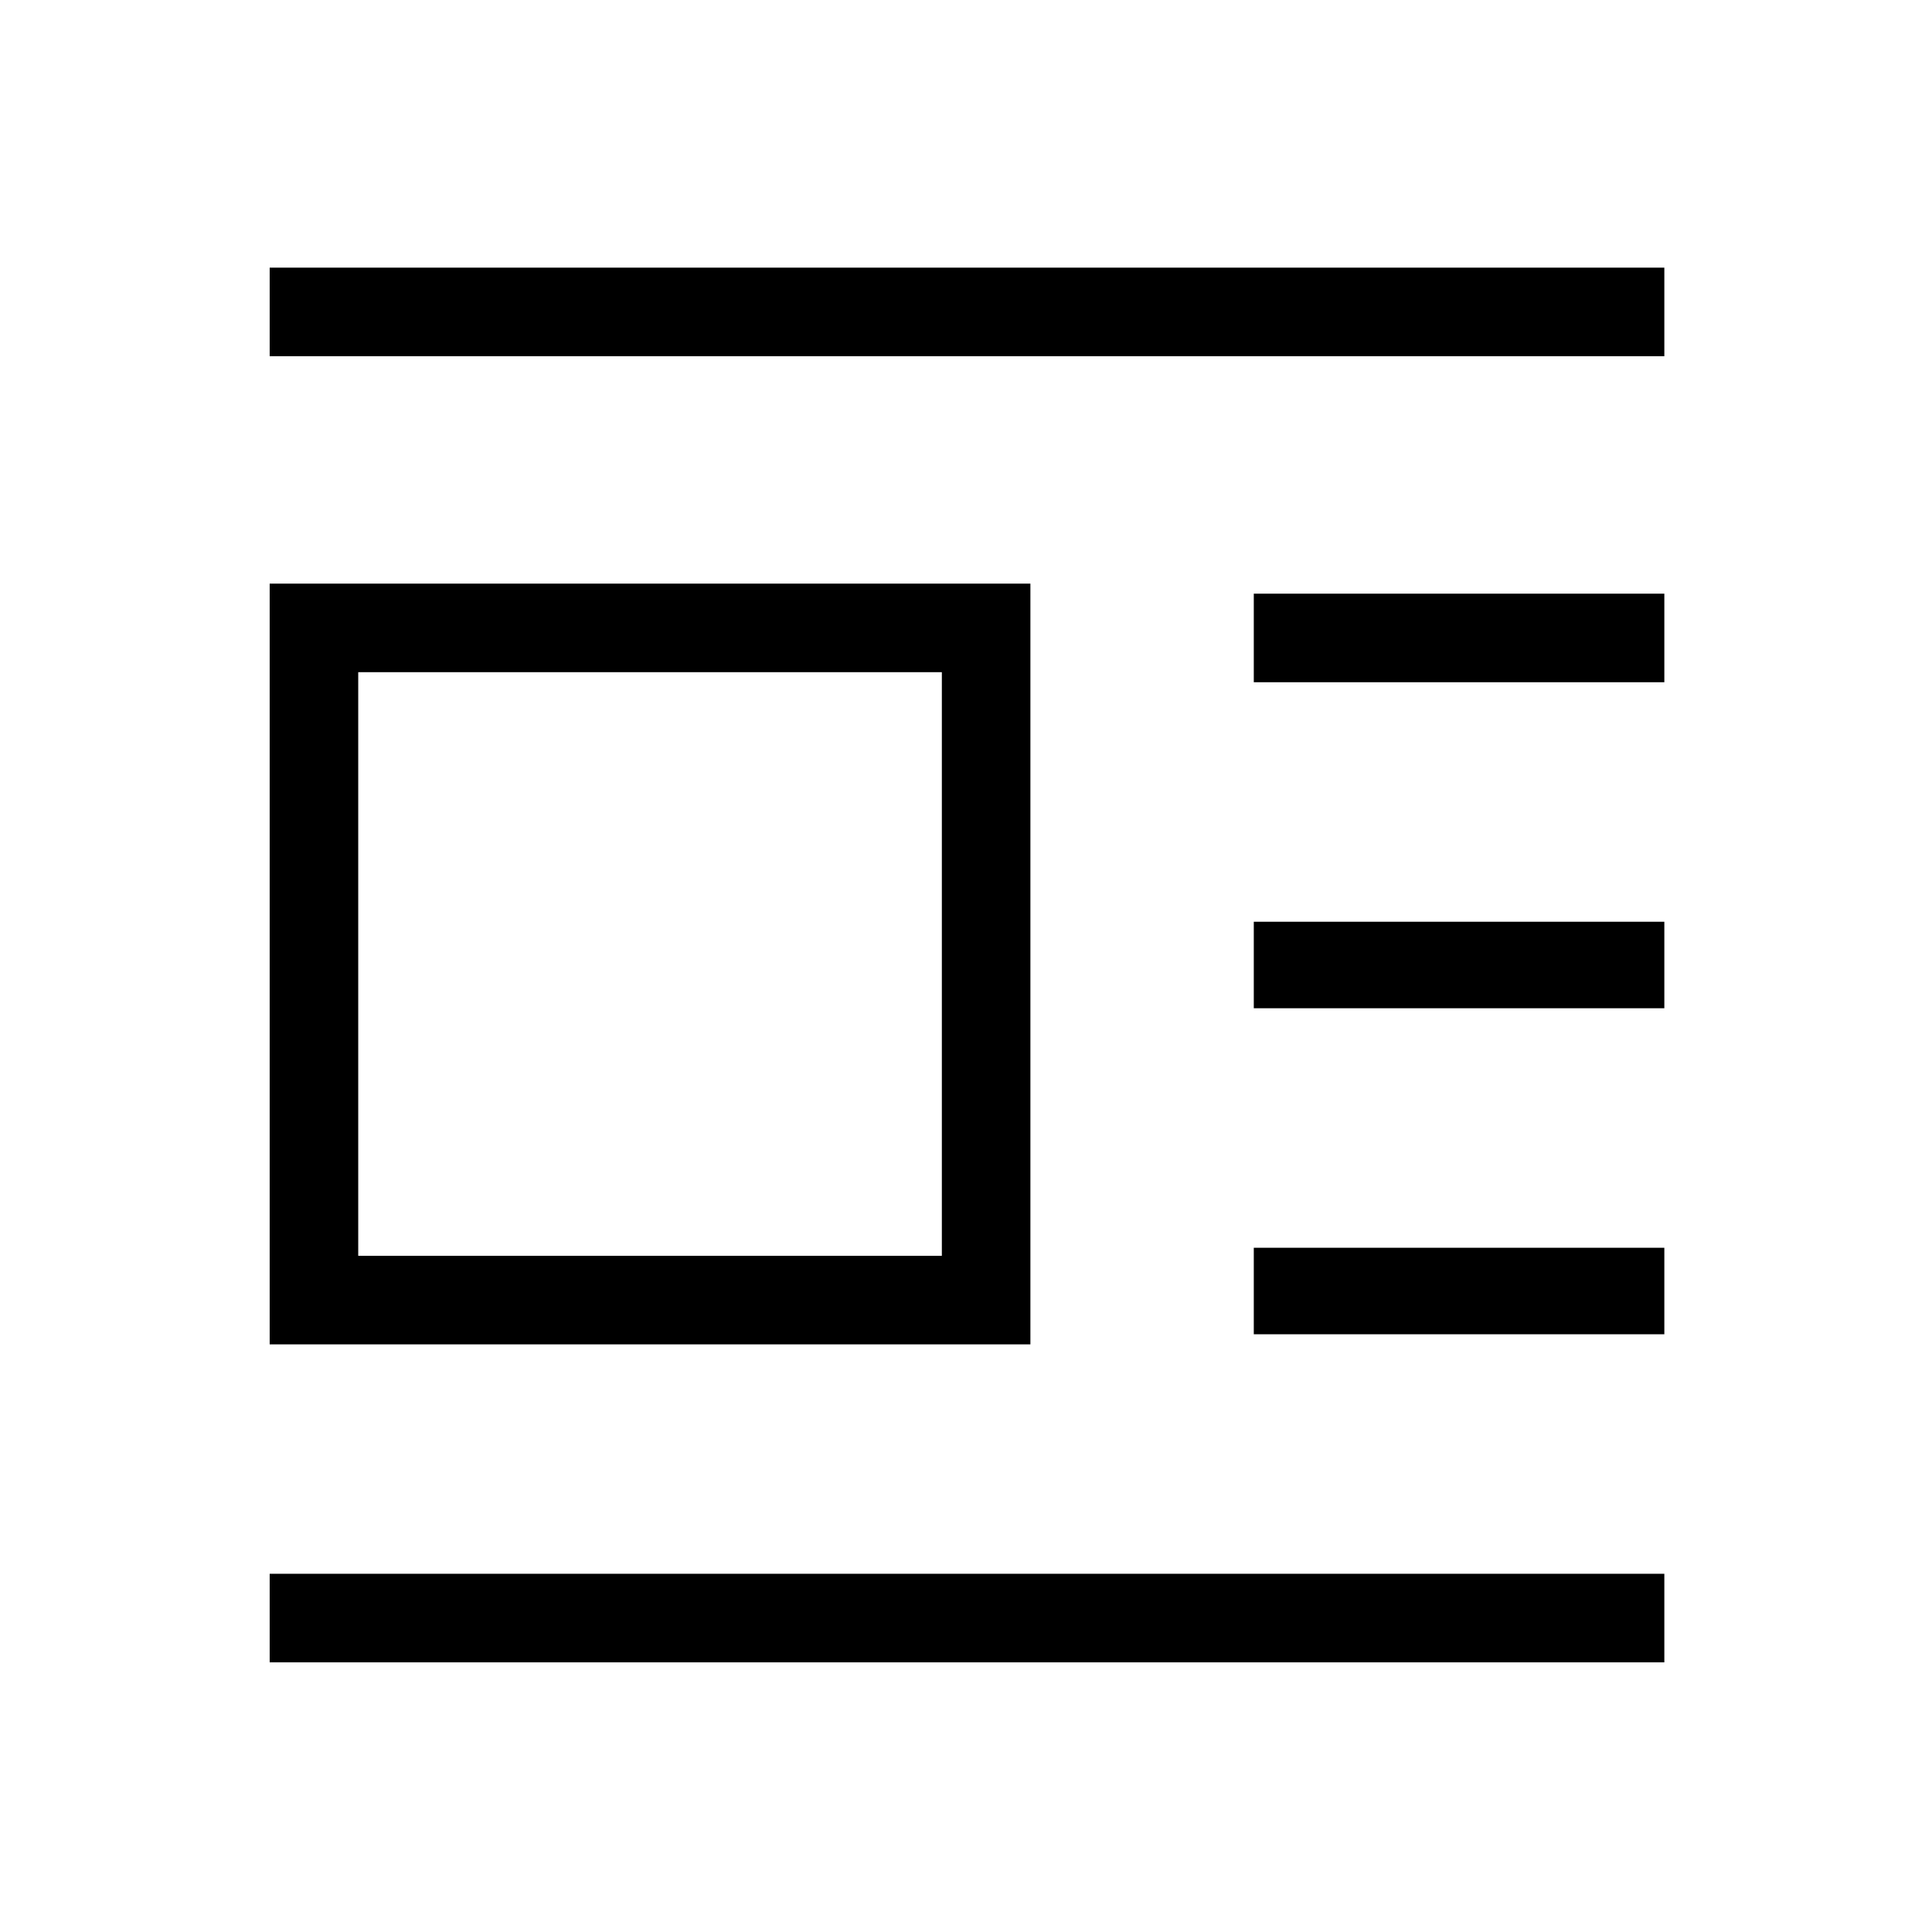 <svg xmlns="http://www.w3.org/2000/svg" height="48" width="48"><path d="M6.7 41.3v-2.2h34.65v2.2Zm0-7.9V14.5h18.9v18.9Zm0-24.55v-2.2h34.65v2.2ZM8.9 31.2h14.5V16.7H8.9Zm22.25 1.95V31h10.2v2.15Zm0-8.1V22.9h10.2v2.15Zm0-8.1v-2.2h10.2v2.2Z"/></svg>
